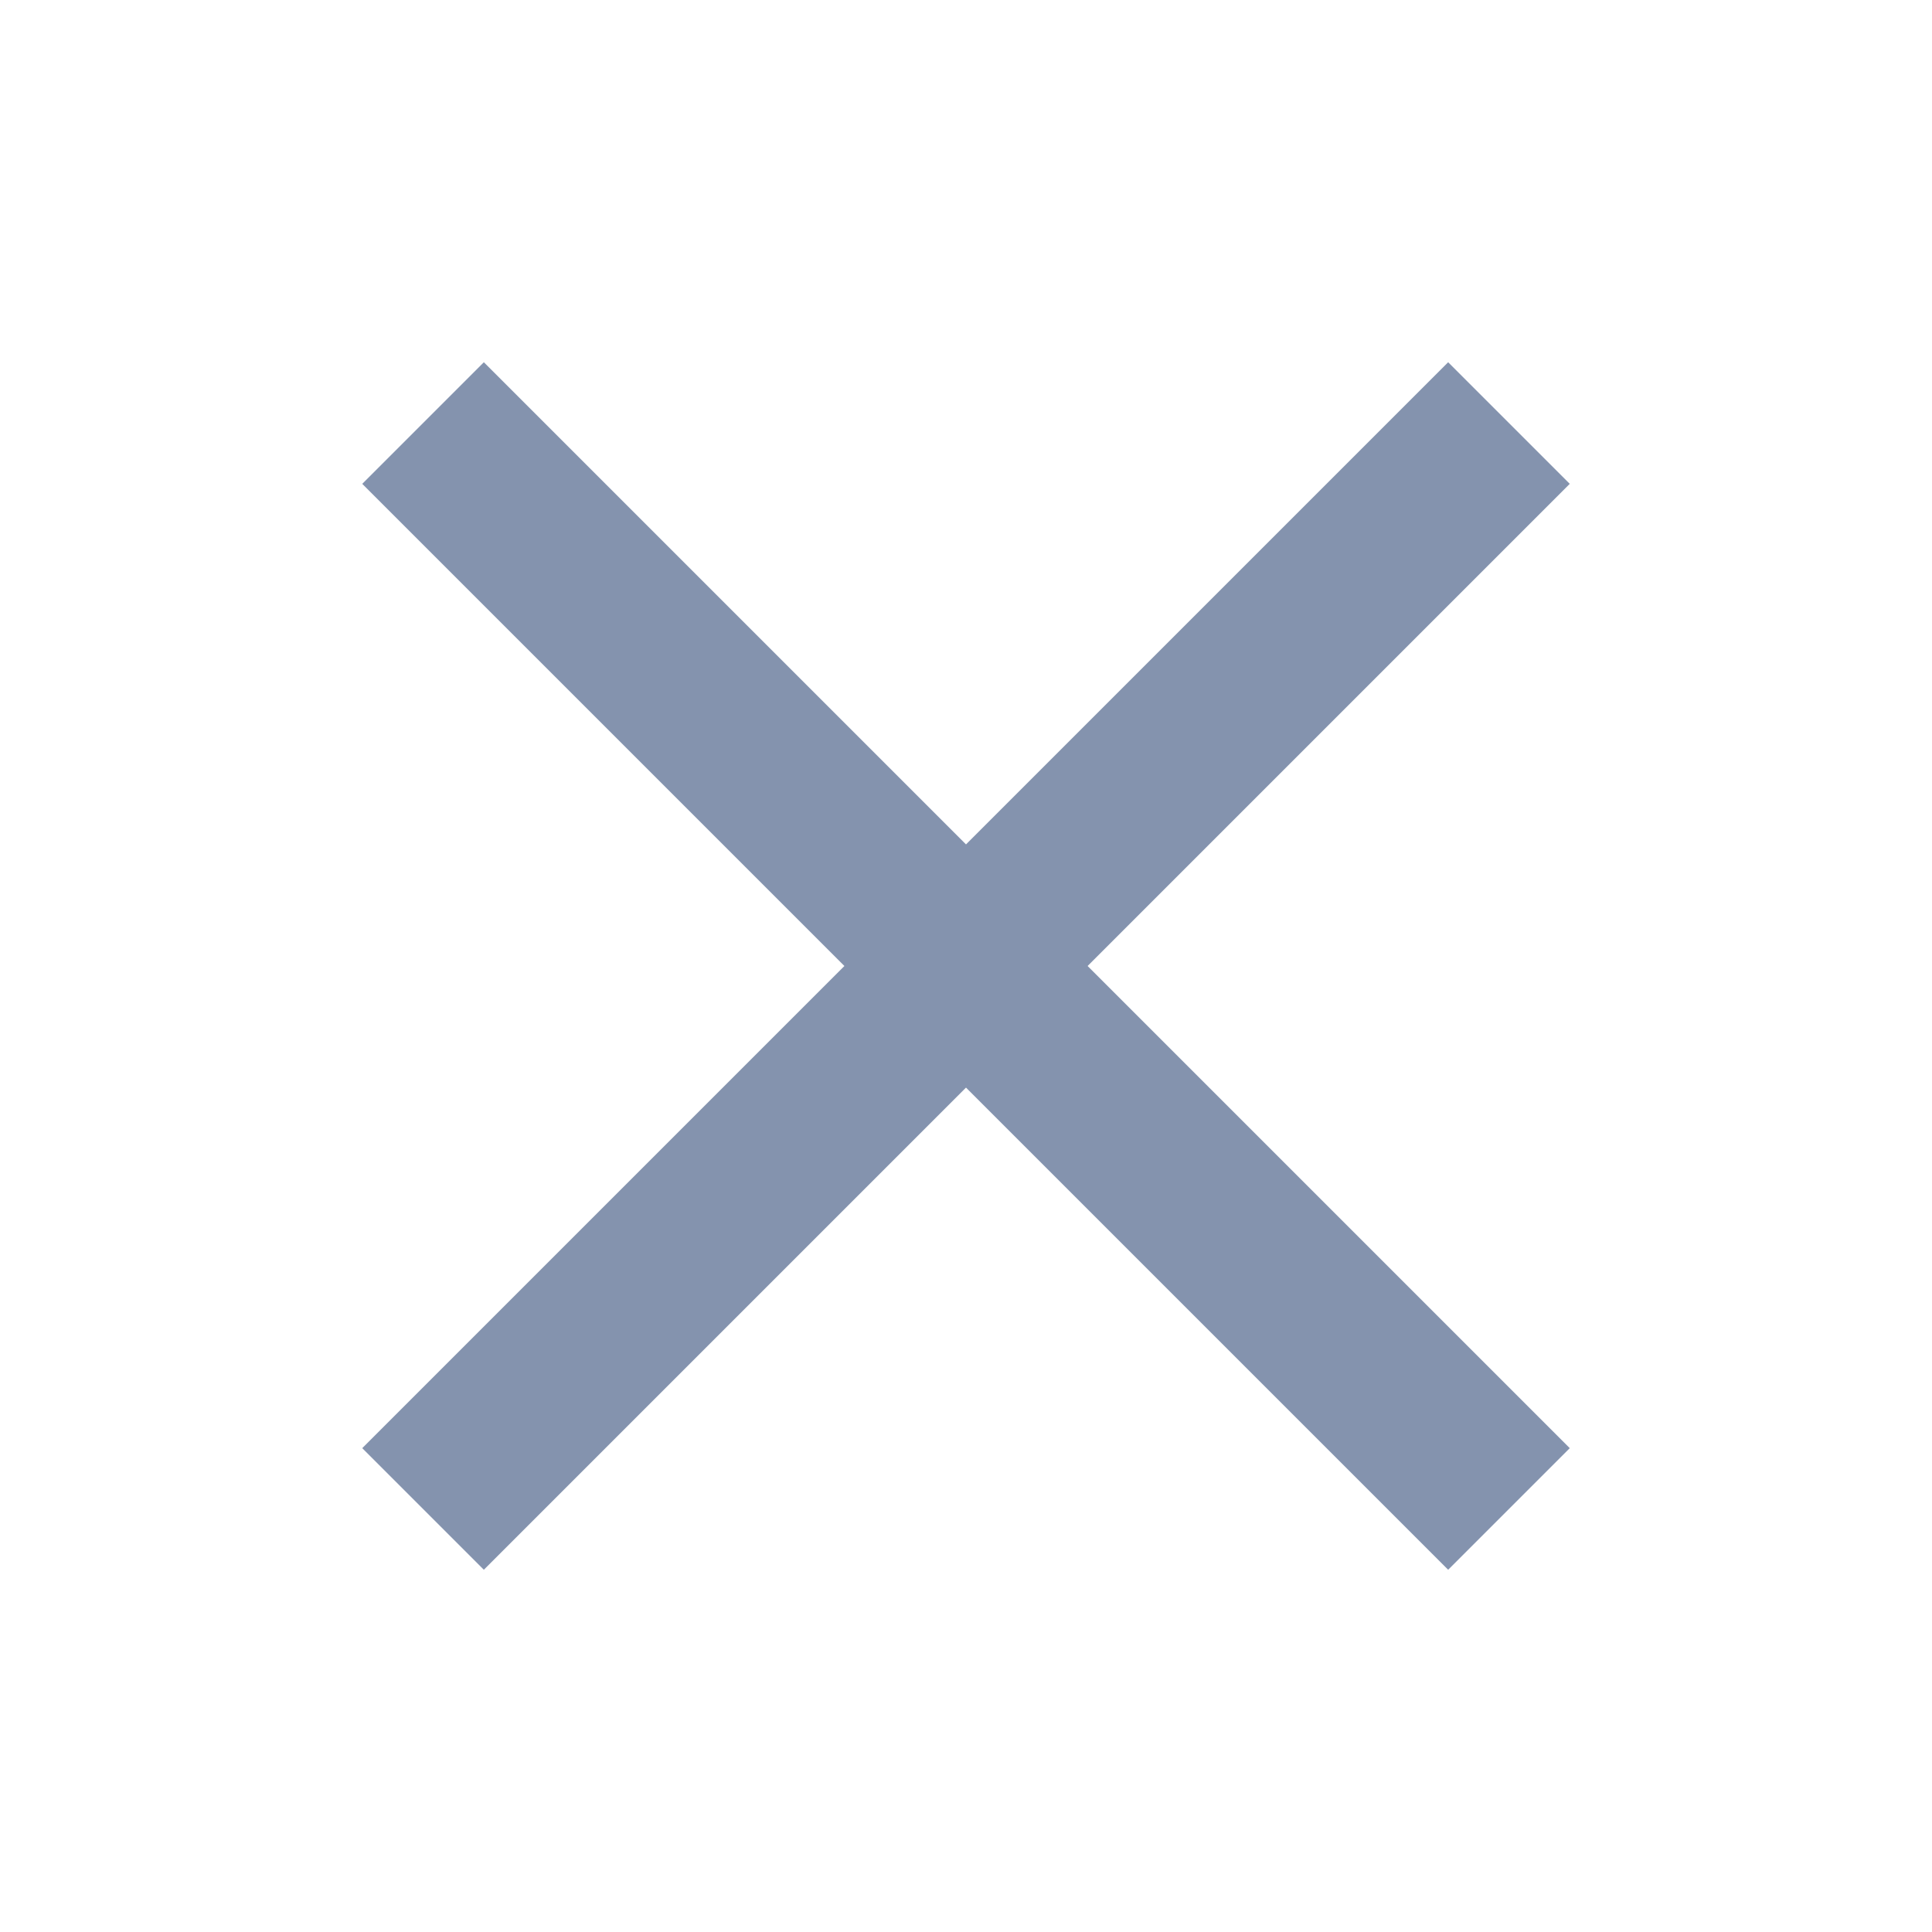 <svg width="32" height="32" viewBox="0 0 32 32" fill="none" xmlns="http://www.w3.org/2000/svg">
<path fill-rule="evenodd" clip-rule="evenodd" d="M26 8.014L23.986 6L16 13.986L8.014 6L6 8.014L13.986 16L6 23.986L8.014 26L16 18.014L23.986 26L26 23.986L18.014 16L26 8.014Z" fill="#8493AE"/>
</svg>
